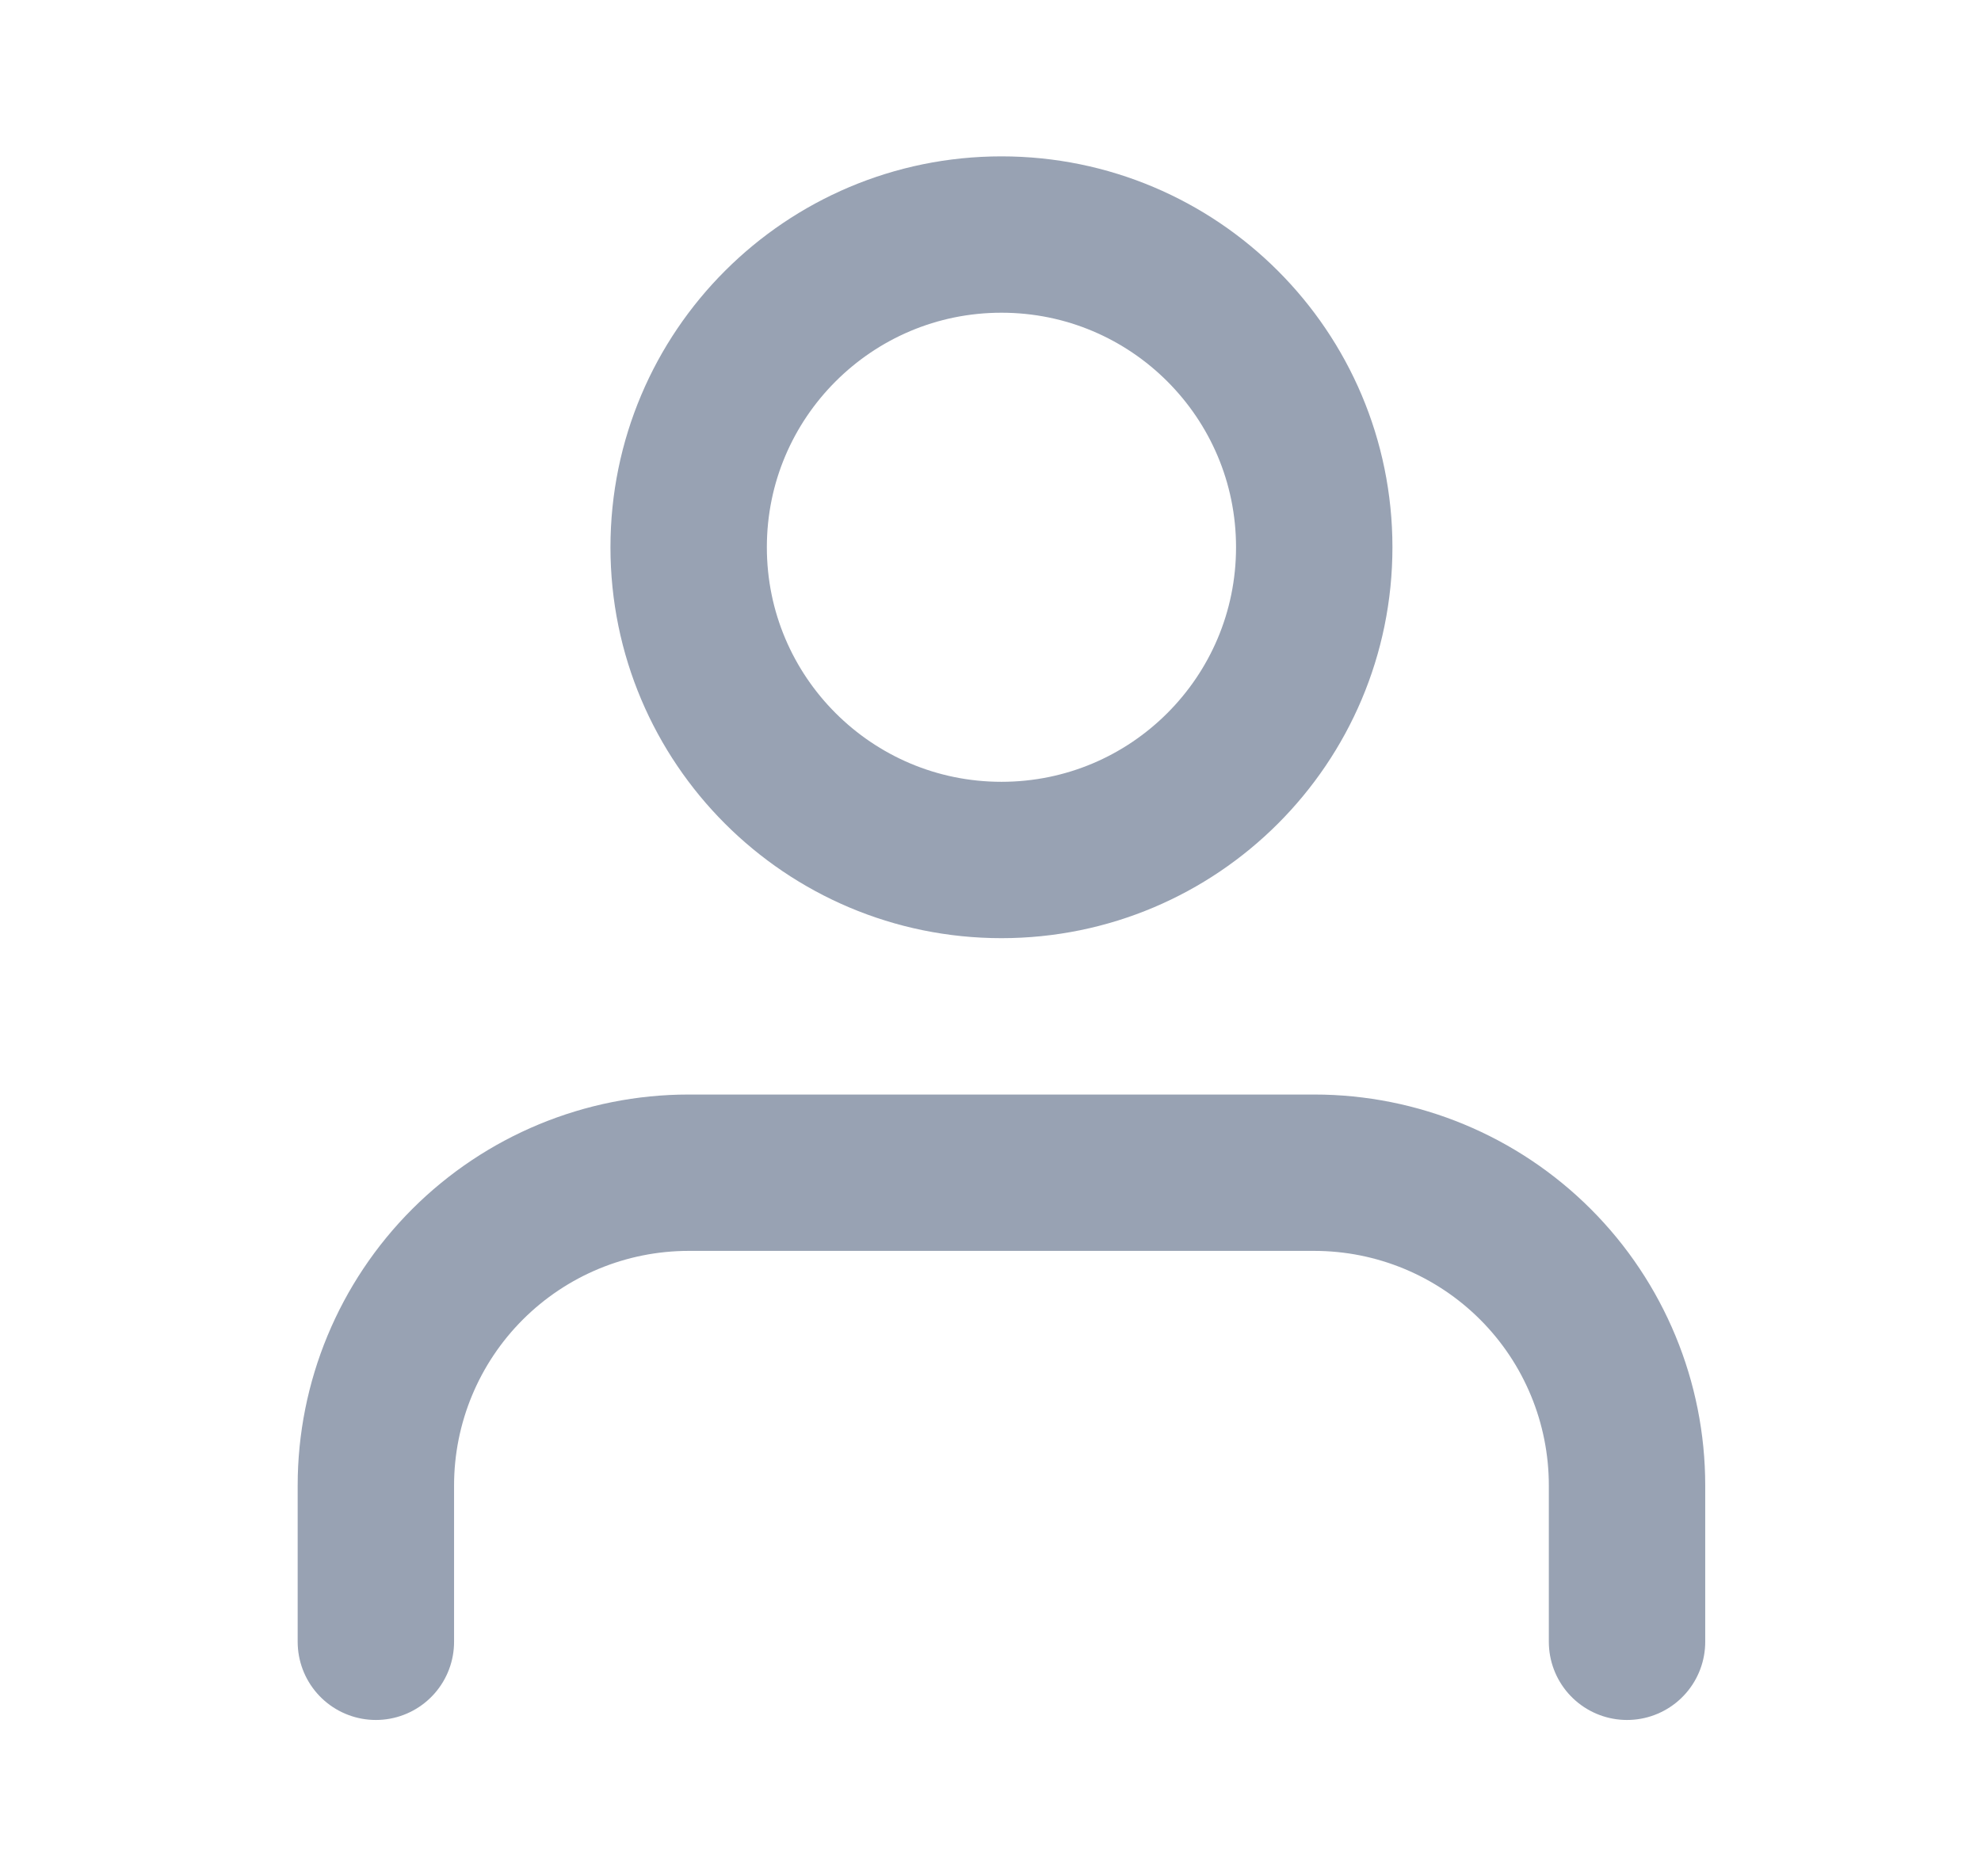 <svg width="19" height="18" viewBox="0 0 19 18" fill="none" xmlns="http://www.w3.org/2000/svg">
<path d="M15.605 15.75V14.25C15.605 13.454 15.289 12.691 14.727 12.129C14.164 11.566 13.401 11.25 12.605 11.25H6.605C5.81 11.25 5.047 11.566 4.484 12.129C3.922 12.691 3.605 13.454 3.605 14.25V15.75M12.605 5.25C12.605 6.907 11.262 8.25 9.605 8.25C7.949 8.25 6.605 6.907 6.605 5.25C6.605 3.593 7.949 2.25 9.605 2.25C11.262 2.25 12.605 3.593 12.605 5.25Z" stroke="#98A2B3" stroke-width="1.5" stroke-linecap="round" stroke-linejoin="round"/>
</svg>

